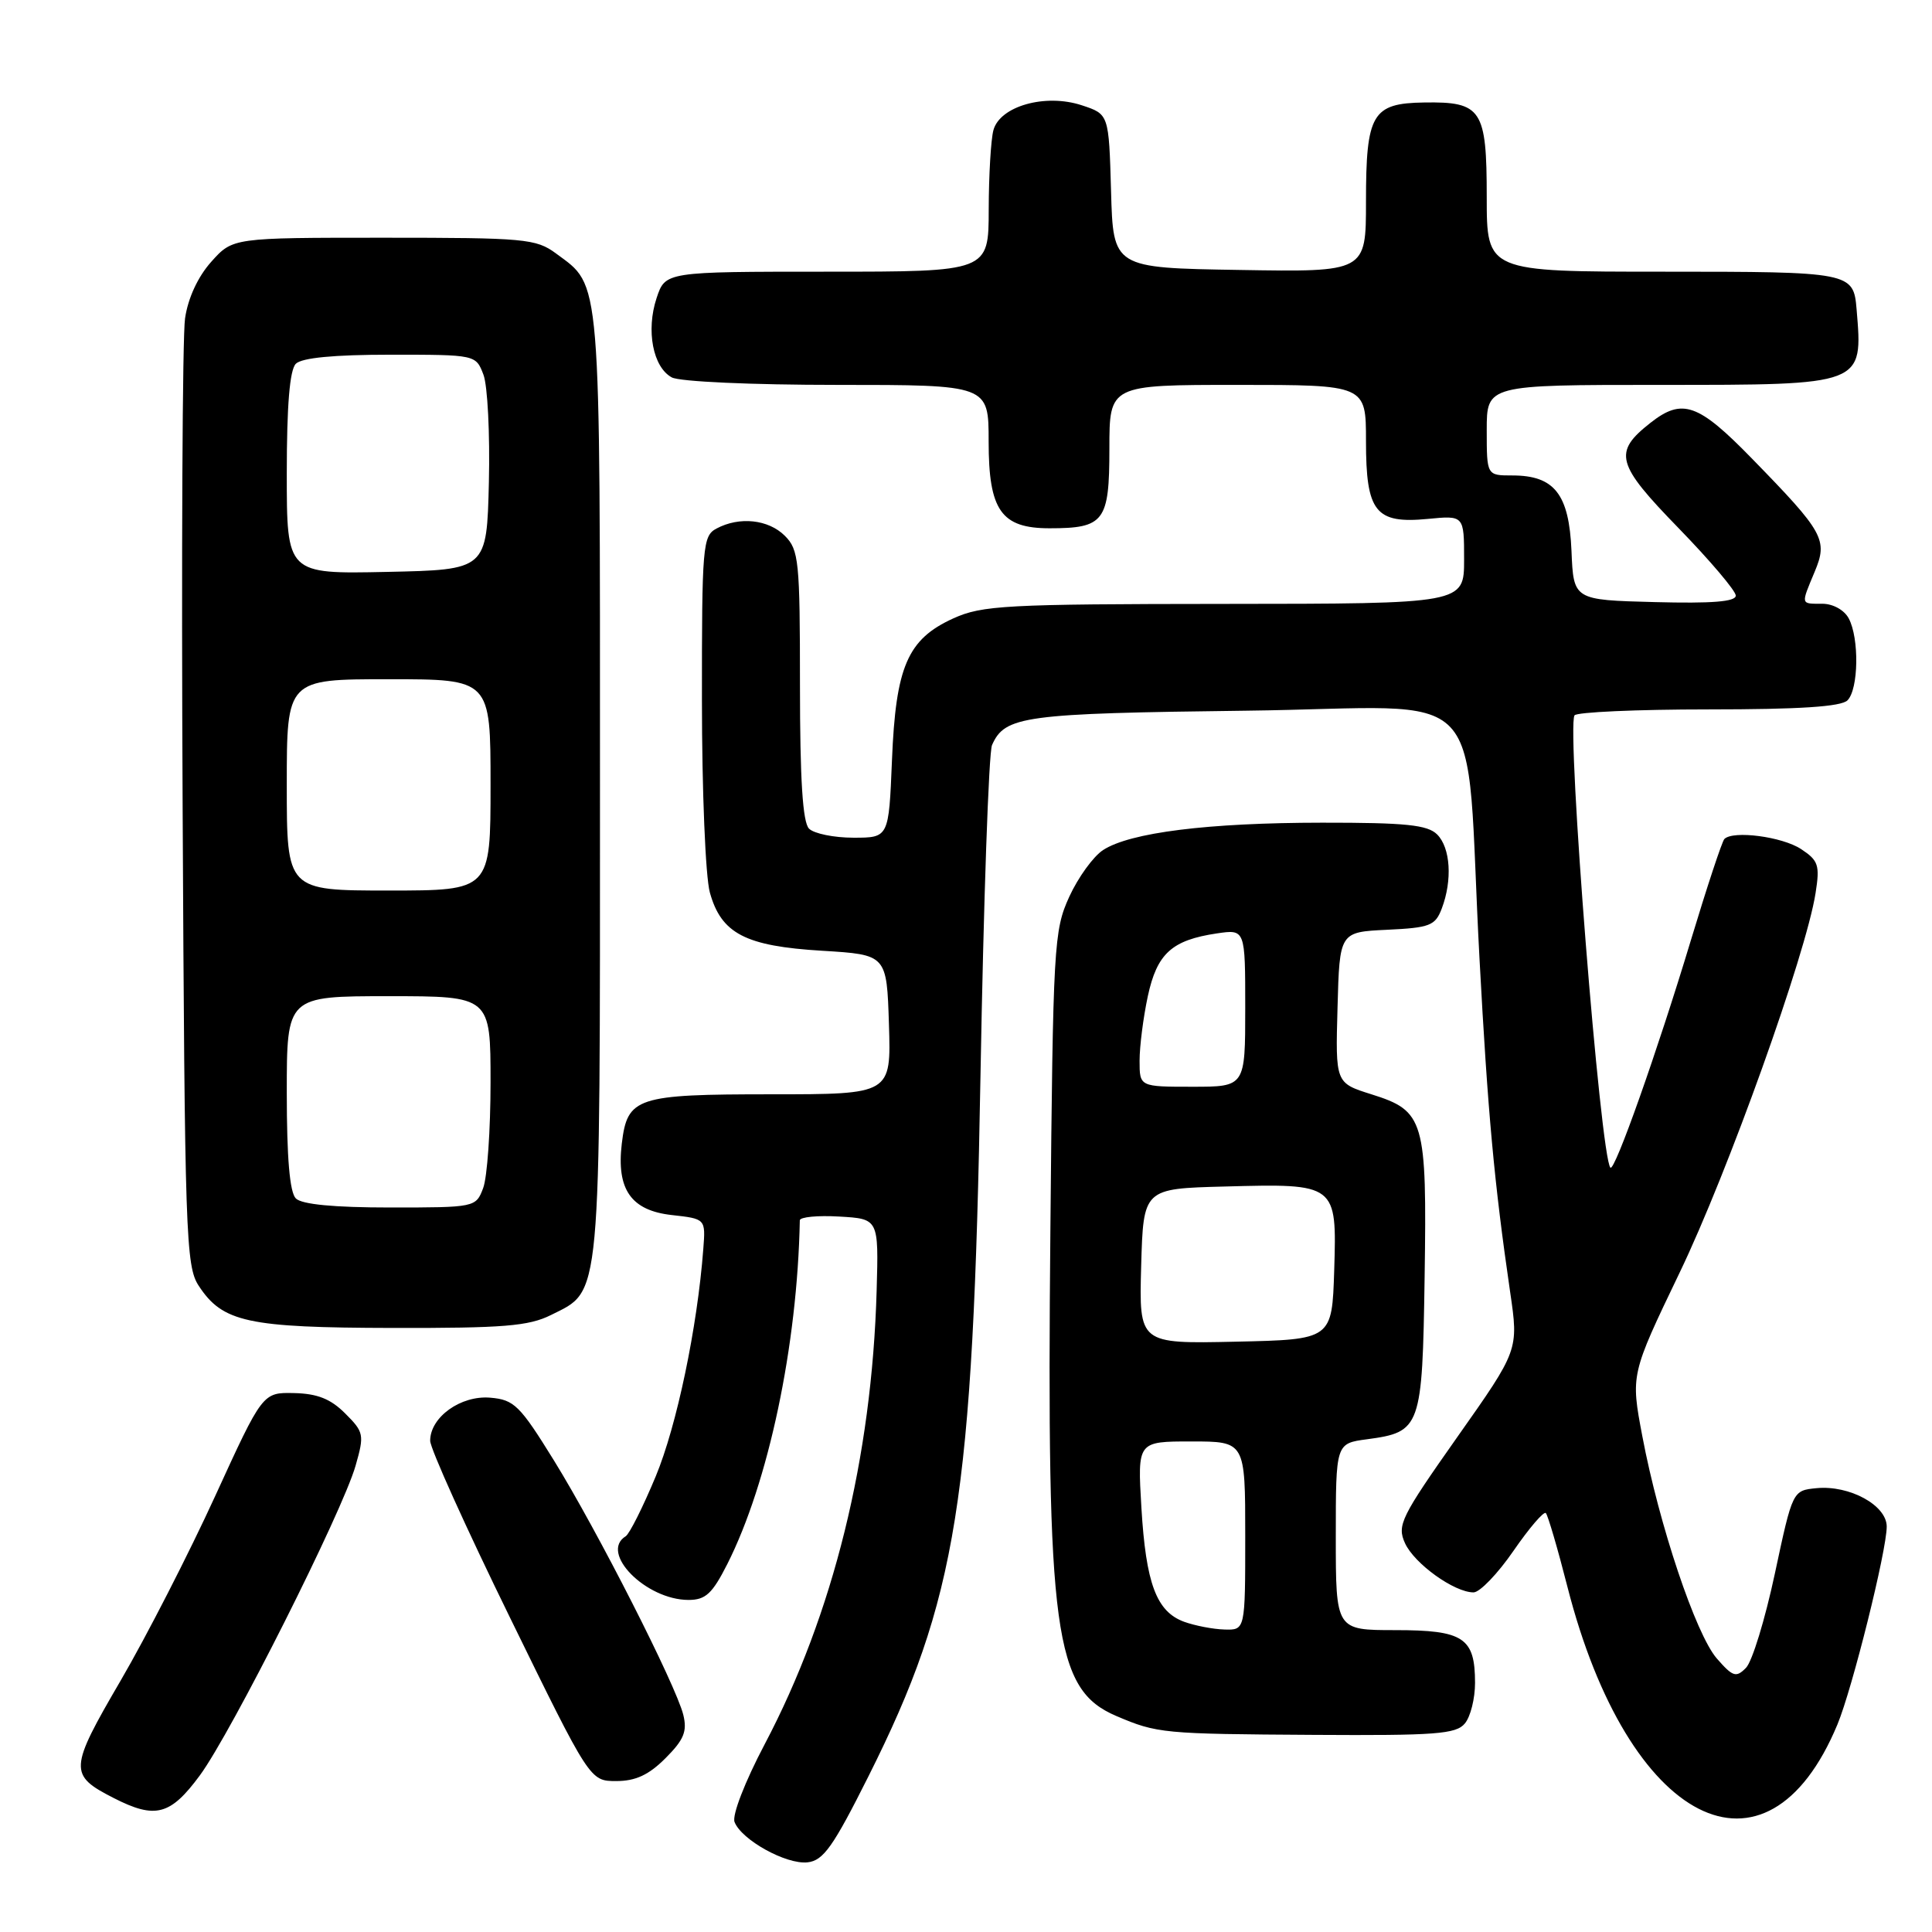 <?xml version="1.0" encoding="UTF-8" standalone="no"?>
<!DOCTYPE svg PUBLIC "-//W3C//DTD SVG 1.1//EN" "http://www.w3.org/Graphics/SVG/1.1/DTD/svg11.dtd" >
<svg xmlns="http://www.w3.org/2000/svg" xmlns:xlink="http://www.w3.org/1999/xlink" version="1.1" viewBox="0 0 256 256">
 <g >
 <path fill="currentColor"
d=" M 115.08 235.36 C 126.83 211.92 128.93 198.78 129.92 142.50 C 130.33 119.40 131.01 99.70 131.45 98.72 C 133.16 94.86 135.65 94.53 165.16 94.17 C 198.07 93.77 194.02 89.46 196.04 127.00 C 197.14 147.48 197.99 156.70 200.10 171.19 C 201.23 178.89 201.23 178.89 193.11 190.40 C 185.61 201.05 185.09 202.10 186.17 204.48 C 187.41 207.20 192.70 211.00 195.25 211.00 C 196.08 211.00 198.46 208.52 200.54 205.50 C 202.63 202.47 204.56 200.22 204.83 200.49 C 205.10 200.77 206.39 205.15 207.69 210.25 C 215.73 241.75 234.07 251.10 243.47 228.50 C 245.44 223.76 250.00 205.46 250.00 202.28 C 250.00 199.46 245.08 196.77 240.70 197.19 C 237.53 197.50 237.53 197.50 235.18 208.50 C 233.89 214.55 232.17 220.18 231.35 221.00 C 230.04 222.33 229.61 222.19 227.48 219.75 C 224.70 216.54 219.84 202.06 217.62 190.32 C 216.07 182.14 216.07 182.14 222.55 168.65 C 228.95 155.36 239.30 126.45 240.57 118.35 C 241.16 114.63 240.95 114.02 238.64 112.50 C 236.14 110.86 229.65 110.01 228.49 111.17 C 228.18 111.48 226.18 117.54 224.04 124.62 C 219.58 139.40 213.95 155.29 213.39 154.72 C 212.07 153.41 207.56 96.53 208.63 94.79 C 208.90 94.36 216.88 94.00 226.36 94.00 C 238.44 94.00 243.96 93.64 244.80 92.80 C 246.27 91.33 246.38 84.57 244.96 81.93 C 244.37 80.83 242.88 80.00 241.46 80.00 C 238.56 80.00 238.61 80.18 240.45 75.77 C 242.23 71.52 241.69 70.55 232.13 60.75 C 225.02 53.45 222.91 52.71 218.69 56.03 C 213.72 59.94 214.13 61.46 222.41 69.97 C 226.58 74.26 230.00 78.29 230.00 78.92 C 230.00 79.73 226.84 79.98 219.25 79.78 C 208.50 79.50 208.50 79.50 208.23 73.00 C 207.91 65.47 205.97 63.00 200.39 63.00 C 197.00 63.00 197.00 63.00 197.00 57.00 C 197.00 51.00 197.00 51.00 219.93 51.00 C 247.05 51.00 246.85 51.08 246.01 41.00 C 245.60 36.06 245.30 36.00 220.38 36.00 C 197.00 36.00 197.00 36.00 197.00 26.12 C 197.00 14.48 196.33 13.46 188.71 13.58 C 181.82 13.68 181.00 15.08 181.00 26.72 C 181.00 36.05 181.00 36.05 164.25 35.77 C 147.50 35.50 147.50 35.50 147.22 25.32 C 146.93 15.13 146.93 15.13 143.34 13.95 C 138.52 12.36 132.48 14.06 131.63 17.26 C 131.30 18.49 131.02 23.21 131.01 27.75 C 131.00 36.00 131.00 36.00 109.58 36.00 C 88.16 36.00 88.16 36.00 87.00 39.50 C 85.58 43.79 86.52 48.67 89.02 50.01 C 90.06 50.57 99.58 51.00 110.93 51.00 C 131.00 51.00 131.00 51.00 131.00 58.50 C 131.00 67.63 132.66 70.00 139.07 70.00 C 146.32 70.00 147.00 69.10 147.00 59.46 C 147.00 51.00 147.00 51.00 164.00 51.00 C 181.00 51.00 181.00 51.00 181.00 58.43 C 181.00 67.85 182.25 69.42 189.18 68.76 C 194.00 68.29 194.00 68.29 194.00 74.15 C 194.00 80.00 194.00 80.00 162.25 80.02 C 133.22 80.04 130.14 80.21 126.32 81.94 C 120.25 84.70 118.69 88.32 118.19 100.75 C 117.77 111.00 117.77 111.00 113.09 111.00 C 110.51 111.00 107.86 110.46 107.20 109.80 C 106.36 108.96 106.00 103.31 106.00 90.80 C 106.00 74.33 105.85 72.85 104.00 71.00 C 101.82 68.82 97.97 68.41 94.93 70.04 C 93.11 71.01 93.00 72.34 93.01 92.79 C 93.01 104.79 93.48 116.18 94.06 118.26 C 95.57 123.71 98.77 125.37 108.93 125.98 C 117.50 126.50 117.50 126.50 117.79 135.75 C 118.08 145.00 118.08 145.00 102.23 145.00 C 84.30 145.00 83.13 145.39 82.39 151.54 C 81.67 157.61 83.62 160.40 89.02 161.00 C 93.50 161.50 93.50 161.50 93.19 165.50 C 92.40 175.92 89.67 188.93 86.89 195.62 C 85.20 199.68 83.41 203.25 82.91 203.56 C 79.39 205.73 85.57 211.99 91.23 212.00 C 93.49 212.00 94.38 211.18 96.37 207.25 C 101.83 196.44 105.66 178.31 105.98 161.70 C 105.99 161.26 108.35 161.03 111.21 161.20 C 116.43 161.50 116.43 161.50 116.16 171.00 C 115.53 193.17 110.42 213.87 101.32 231.13 C 98.70 236.10 96.99 240.52 97.33 241.42 C 98.24 243.79 104.17 247.08 107.00 246.77 C 109.10 246.54 110.39 244.72 115.08 235.36 Z  M 26.48 235.25 C 30.66 229.58 45.38 200.31 47.12 194.20 C 48.29 190.11 48.22 189.76 45.74 187.29 C 43.82 185.36 42.05 184.66 38.97 184.59 C 34.80 184.50 34.80 184.50 28.51 198.24 C 25.05 205.80 19.42 216.80 15.99 222.68 C 9.14 234.42 9.09 235.20 15.07 238.25 C 20.59 241.07 22.58 240.54 26.48 235.25 Z  M 88.18 232.97 C 90.62 230.53 91.08 229.42 90.54 227.22 C 89.57 223.31 79.19 202.88 73.39 193.50 C 68.88 186.21 68.13 185.47 64.96 185.20 C 61.05 184.87 57.00 187.78 57.00 190.91 C 57.00 191.92 61.76 202.47 67.59 214.37 C 78.17 236.00 78.17 236.00 81.66 236.00 C 84.21 236.00 85.97 235.19 88.18 232.97 Z  M 194.10 228.37 C 194.85 227.48 195.45 225.06 195.45 223.00 C 195.45 217.00 193.94 216.00 184.88 216.00 C 177.00 216.00 177.00 216.00 177.00 203.63 C 177.00 191.26 177.00 191.26 181.14 190.71 C 188.27 189.75 188.47 189.21 188.77 169.22 C 189.08 148.37 188.75 147.21 181.72 145.00 C 176.95 143.50 176.95 143.50 177.23 133.50 C 177.50 123.50 177.50 123.50 183.79 123.20 C 189.47 122.93 190.18 122.66 191.04 120.39 C 192.47 116.63 192.20 112.34 190.43 110.57 C 189.15 109.30 186.29 109.00 175.18 109.01 C 160.06 109.02 149.73 110.31 146.16 112.64 C 144.87 113.48 142.85 116.27 141.68 118.83 C 139.64 123.30 139.53 125.21 139.18 163.10 C 138.68 216.45 139.69 223.87 147.92 227.38 C 153.33 229.69 154.09 229.76 174.13 229.88 C 190.20 229.98 192.94 229.78 194.10 228.37 Z  M 73.00 174.25 C 79.72 170.89 79.50 173.26 79.50 104.00 C 79.50 35.70 79.69 38.04 73.68 33.59 C 71.03 31.63 69.57 31.50 50.84 31.50 C 30.84 31.50 30.84 31.50 27.99 34.69 C 26.22 36.67 24.91 39.50 24.52 42.19 C 24.17 44.56 24.03 73.75 24.20 107.04 C 24.48 163.68 24.62 167.77 26.33 170.37 C 29.49 175.20 32.79 175.92 52.00 175.96 C 66.71 175.99 70.06 175.72 73.00 174.25 Z  M 156.89 214.89 C 153.23 213.54 151.84 209.83 151.24 199.75 C 150.72 191.00 150.72 191.00 157.86 191.00 C 165.00 191.00 165.00 191.00 165.00 203.50 C 165.00 216.00 165.00 216.00 162.25 215.92 C 160.74 215.88 158.33 215.41 156.89 214.89 Z  M 151.21 167.78 C 151.50 157.50 151.50 157.50 162.25 157.22 C 177.12 156.82 177.14 156.84 176.79 168.30 C 176.50 177.50 176.50 177.50 163.71 177.78 C 150.93 178.06 150.93 178.06 151.21 167.78 Z  M 151.00 140.55 C 151.00 138.65 151.49 134.81 152.09 132.01 C 153.31 126.35 155.26 124.57 161.25 123.68 C 165.00 123.13 165.00 123.13 165.00 133.56 C 165.00 144.00 165.00 144.00 158.00 144.00 C 151.00 144.00 151.00 144.00 151.00 140.55 Z  M 39.20 158.80 C 38.39 157.99 38.00 153.42 38.00 144.80 C 38.00 132.00 38.00 132.00 51.50 132.00 C 65.00 132.00 65.00 132.00 65.00 143.43 C 65.00 149.72 64.56 156.02 64.02 157.43 C 63.06 159.98 62.96 160.00 51.72 160.00 C 44.25 160.00 39.99 159.59 39.20 158.80 Z  M 38.00 104.00 C 38.00 90.00 38.00 90.00 51.50 90.00 C 65.00 90.00 65.00 90.00 65.00 104.00 C 65.00 118.00 65.00 118.00 51.50 118.00 C 38.00 118.00 38.00 118.00 38.00 104.00 Z  M 38.00 62.73 C 38.00 53.70 38.39 49.01 39.20 48.20 C 39.99 47.41 44.25 47.00 51.72 47.00 C 63.05 47.00 63.05 47.00 64.06 49.65 C 64.61 51.10 64.93 57.51 64.78 63.90 C 64.50 75.50 64.50 75.50 51.25 75.78 C 38.00 76.06 38.00 76.06 38.00 62.73 Z "/>
</g>
</svg>